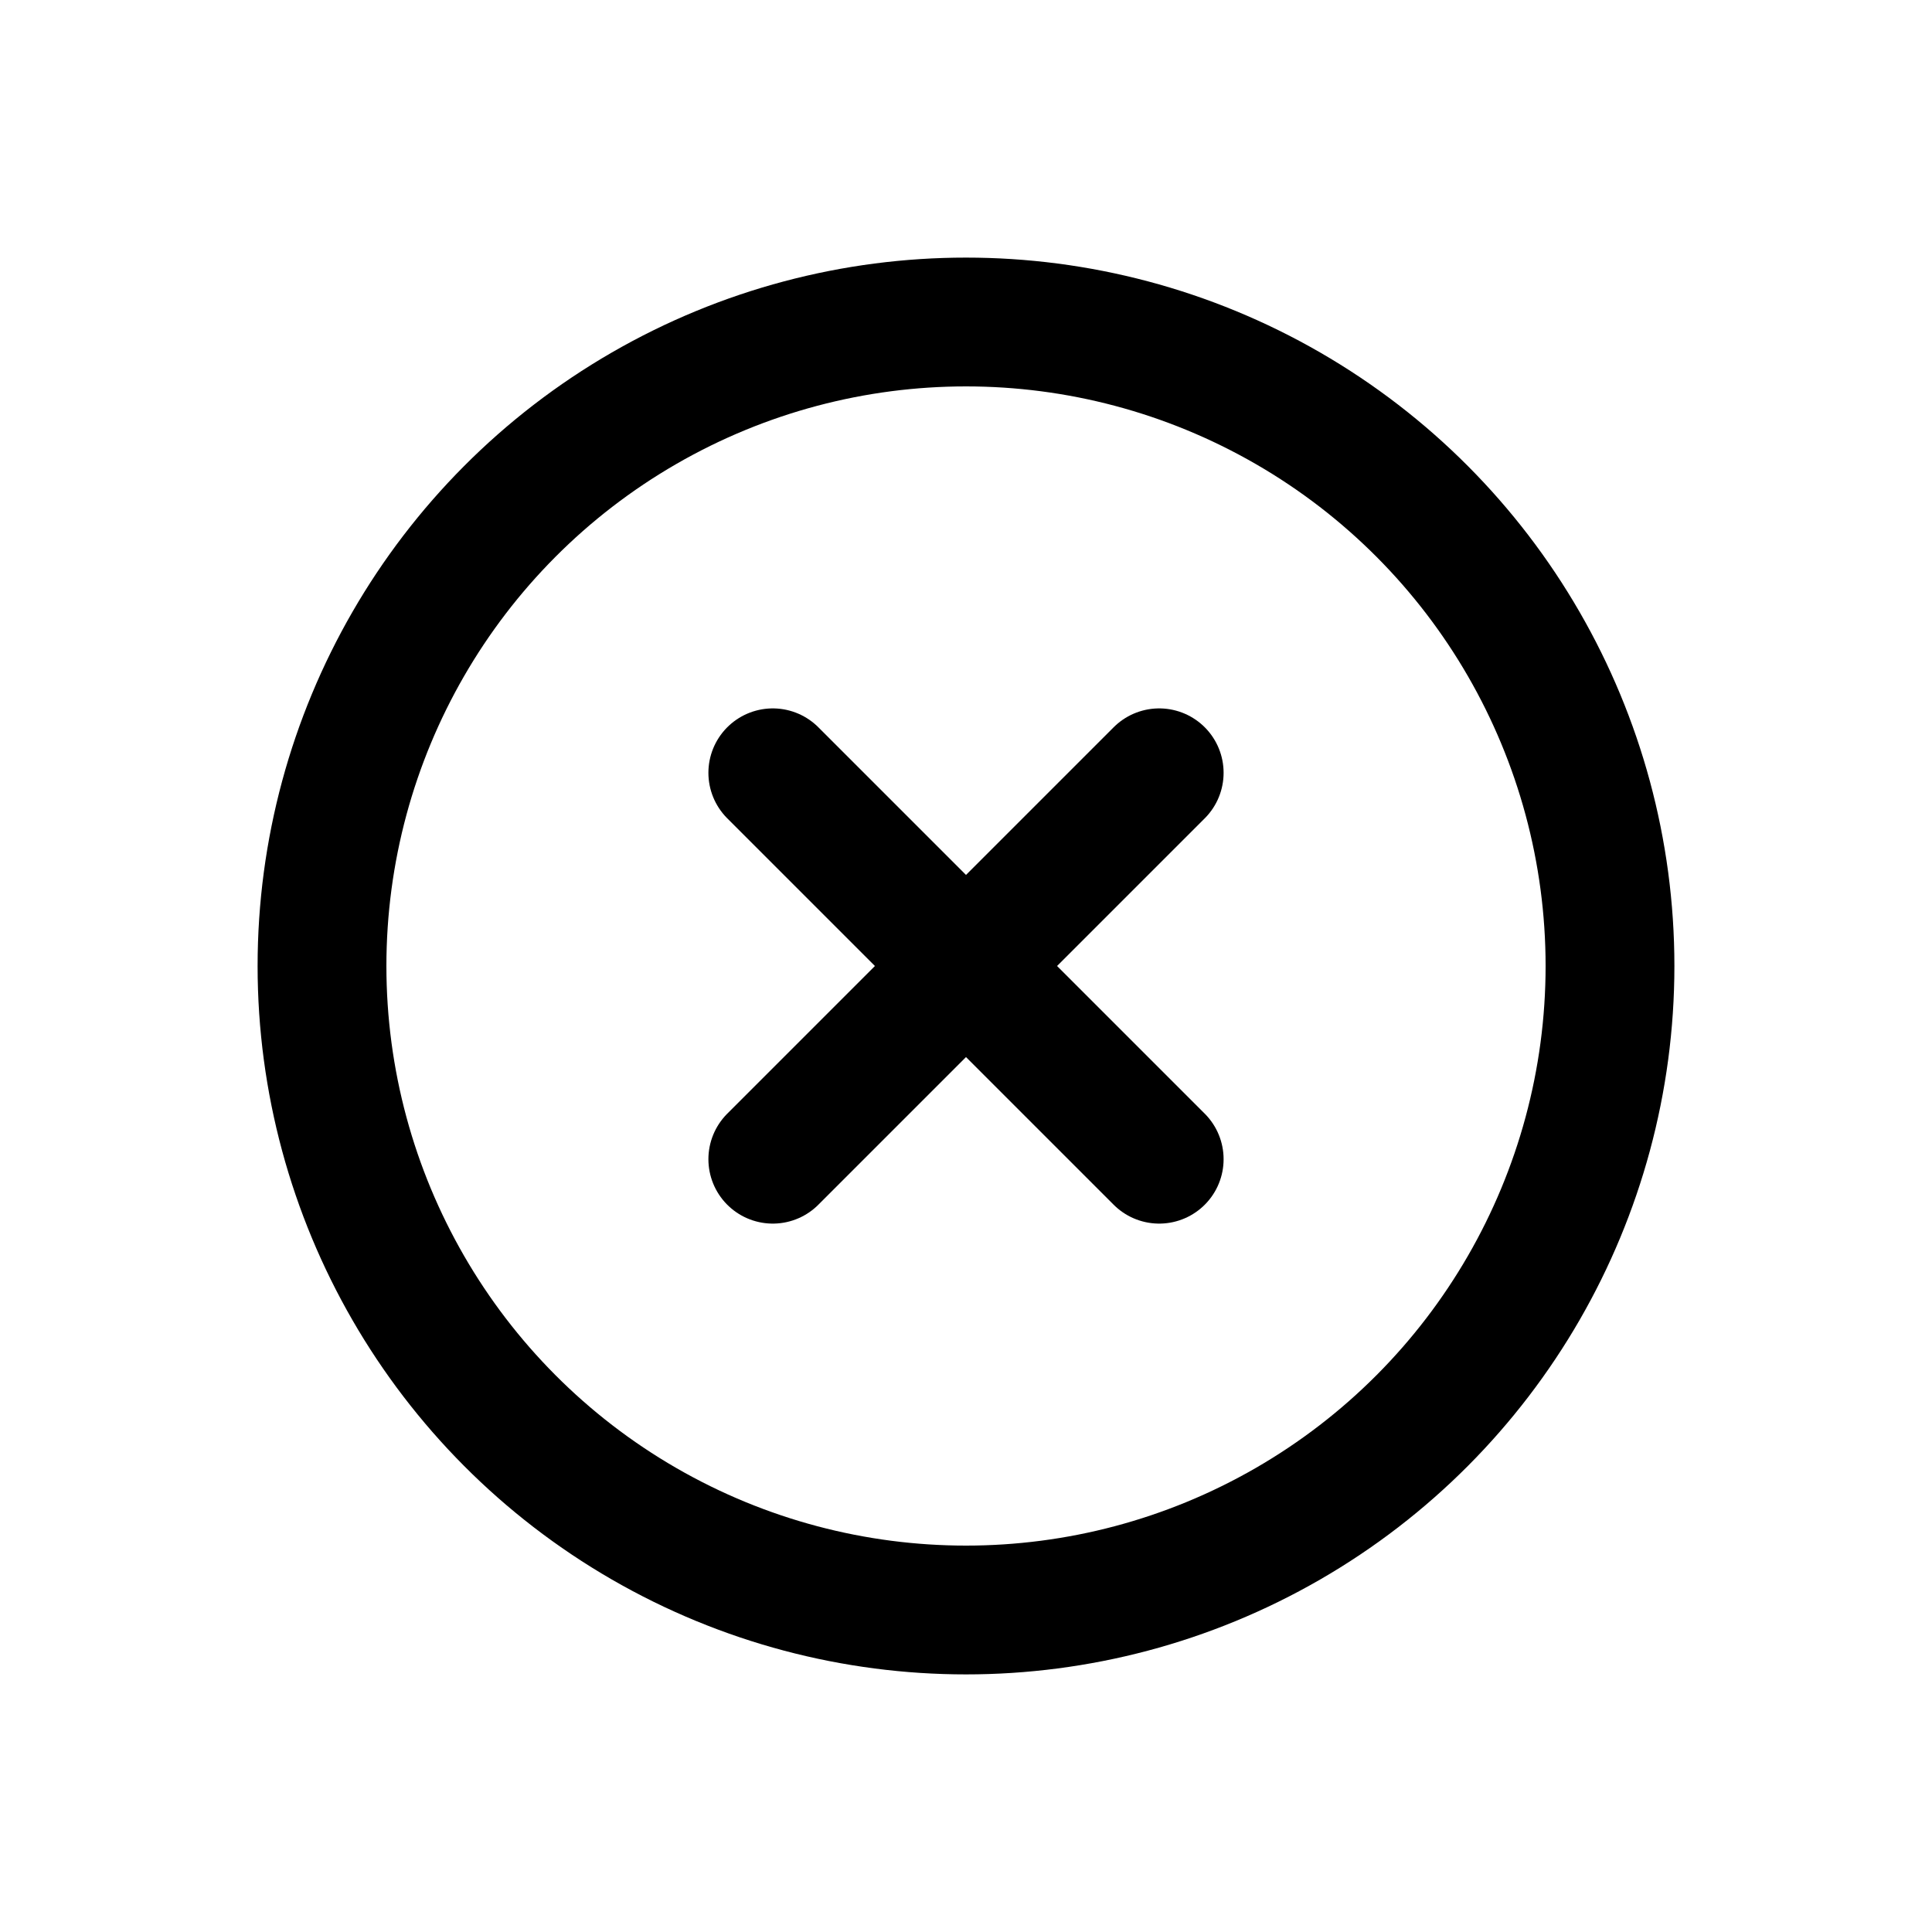 <svg xmlns="http://www.w3.org/2000/svg" width="24" height="24">
    <g fill="none" fill-rule="evenodd" stroke="#000" stroke-linecap="round" stroke-linejoin="round" stroke-width="1.6">
        <circle cx="12" cy="12" r="8"/>
        <path d="M14.4 9.6l-4.8 4.8M9.6 9.6l4.8 4.8"/>
    </g>
</svg>